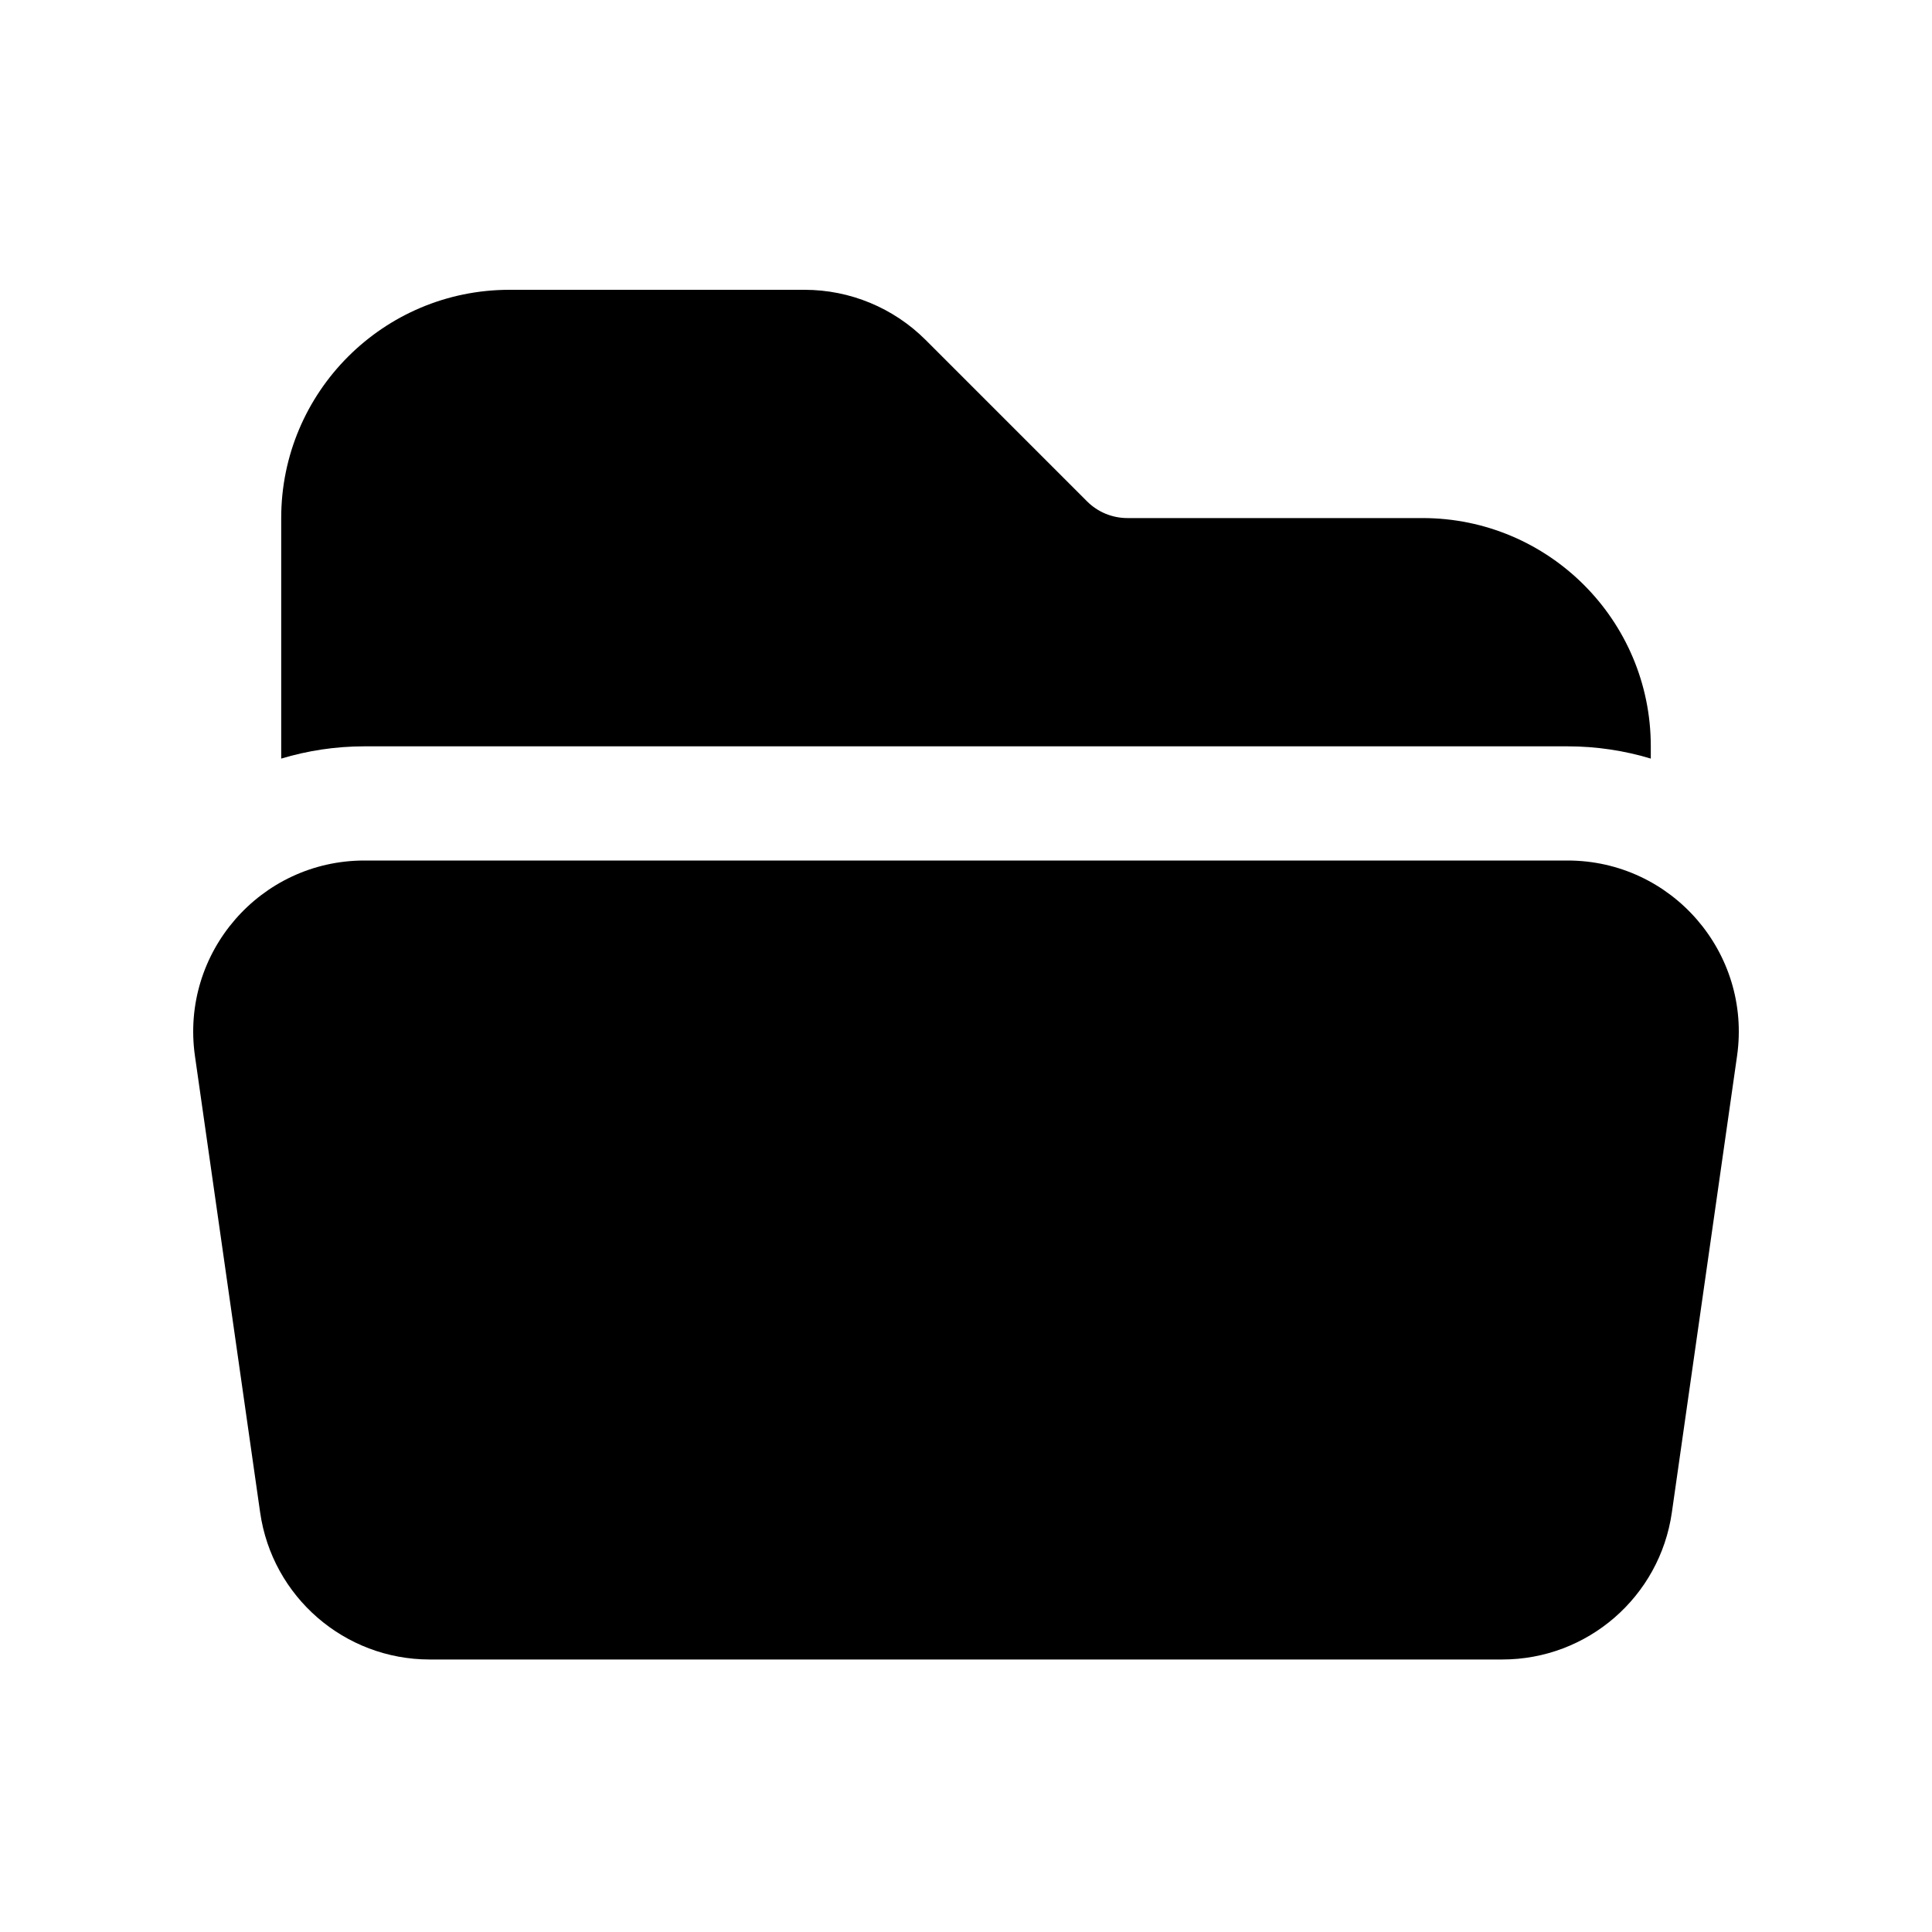 <svg viewBox="0 0 20 20" xmlns="http://www.w3.org/2000/svg">
<path d="M16.227 7.726C16.528 7.726 16.818 7.771 17.089 7.853V7.726C17.089 6.421 16.031 5.363 14.726 5.363H11.671C11.514 5.363 11.364 5.301 11.253 5.19L9.582 3.519C9.25 3.187 8.799 3 8.329 3H5.274C3.969 3 2.911 4.058 2.911 5.363V7.853C3.183 7.771 3.472 7.726 3.773 7.726H16.227Z" fill="inherit"/>
<path d="M3.773 8.908C2.694 8.908 1.866 9.863 2.018 10.931L2.693 15.657C2.818 16.53 3.566 17.179 4.448 17.179H15.552C16.434 17.179 17.182 16.53 17.307 15.657L17.982 10.931C18.134 9.863 17.306 8.908 16.227 8.908H3.773Z" fill="inherit"/>
</svg>
